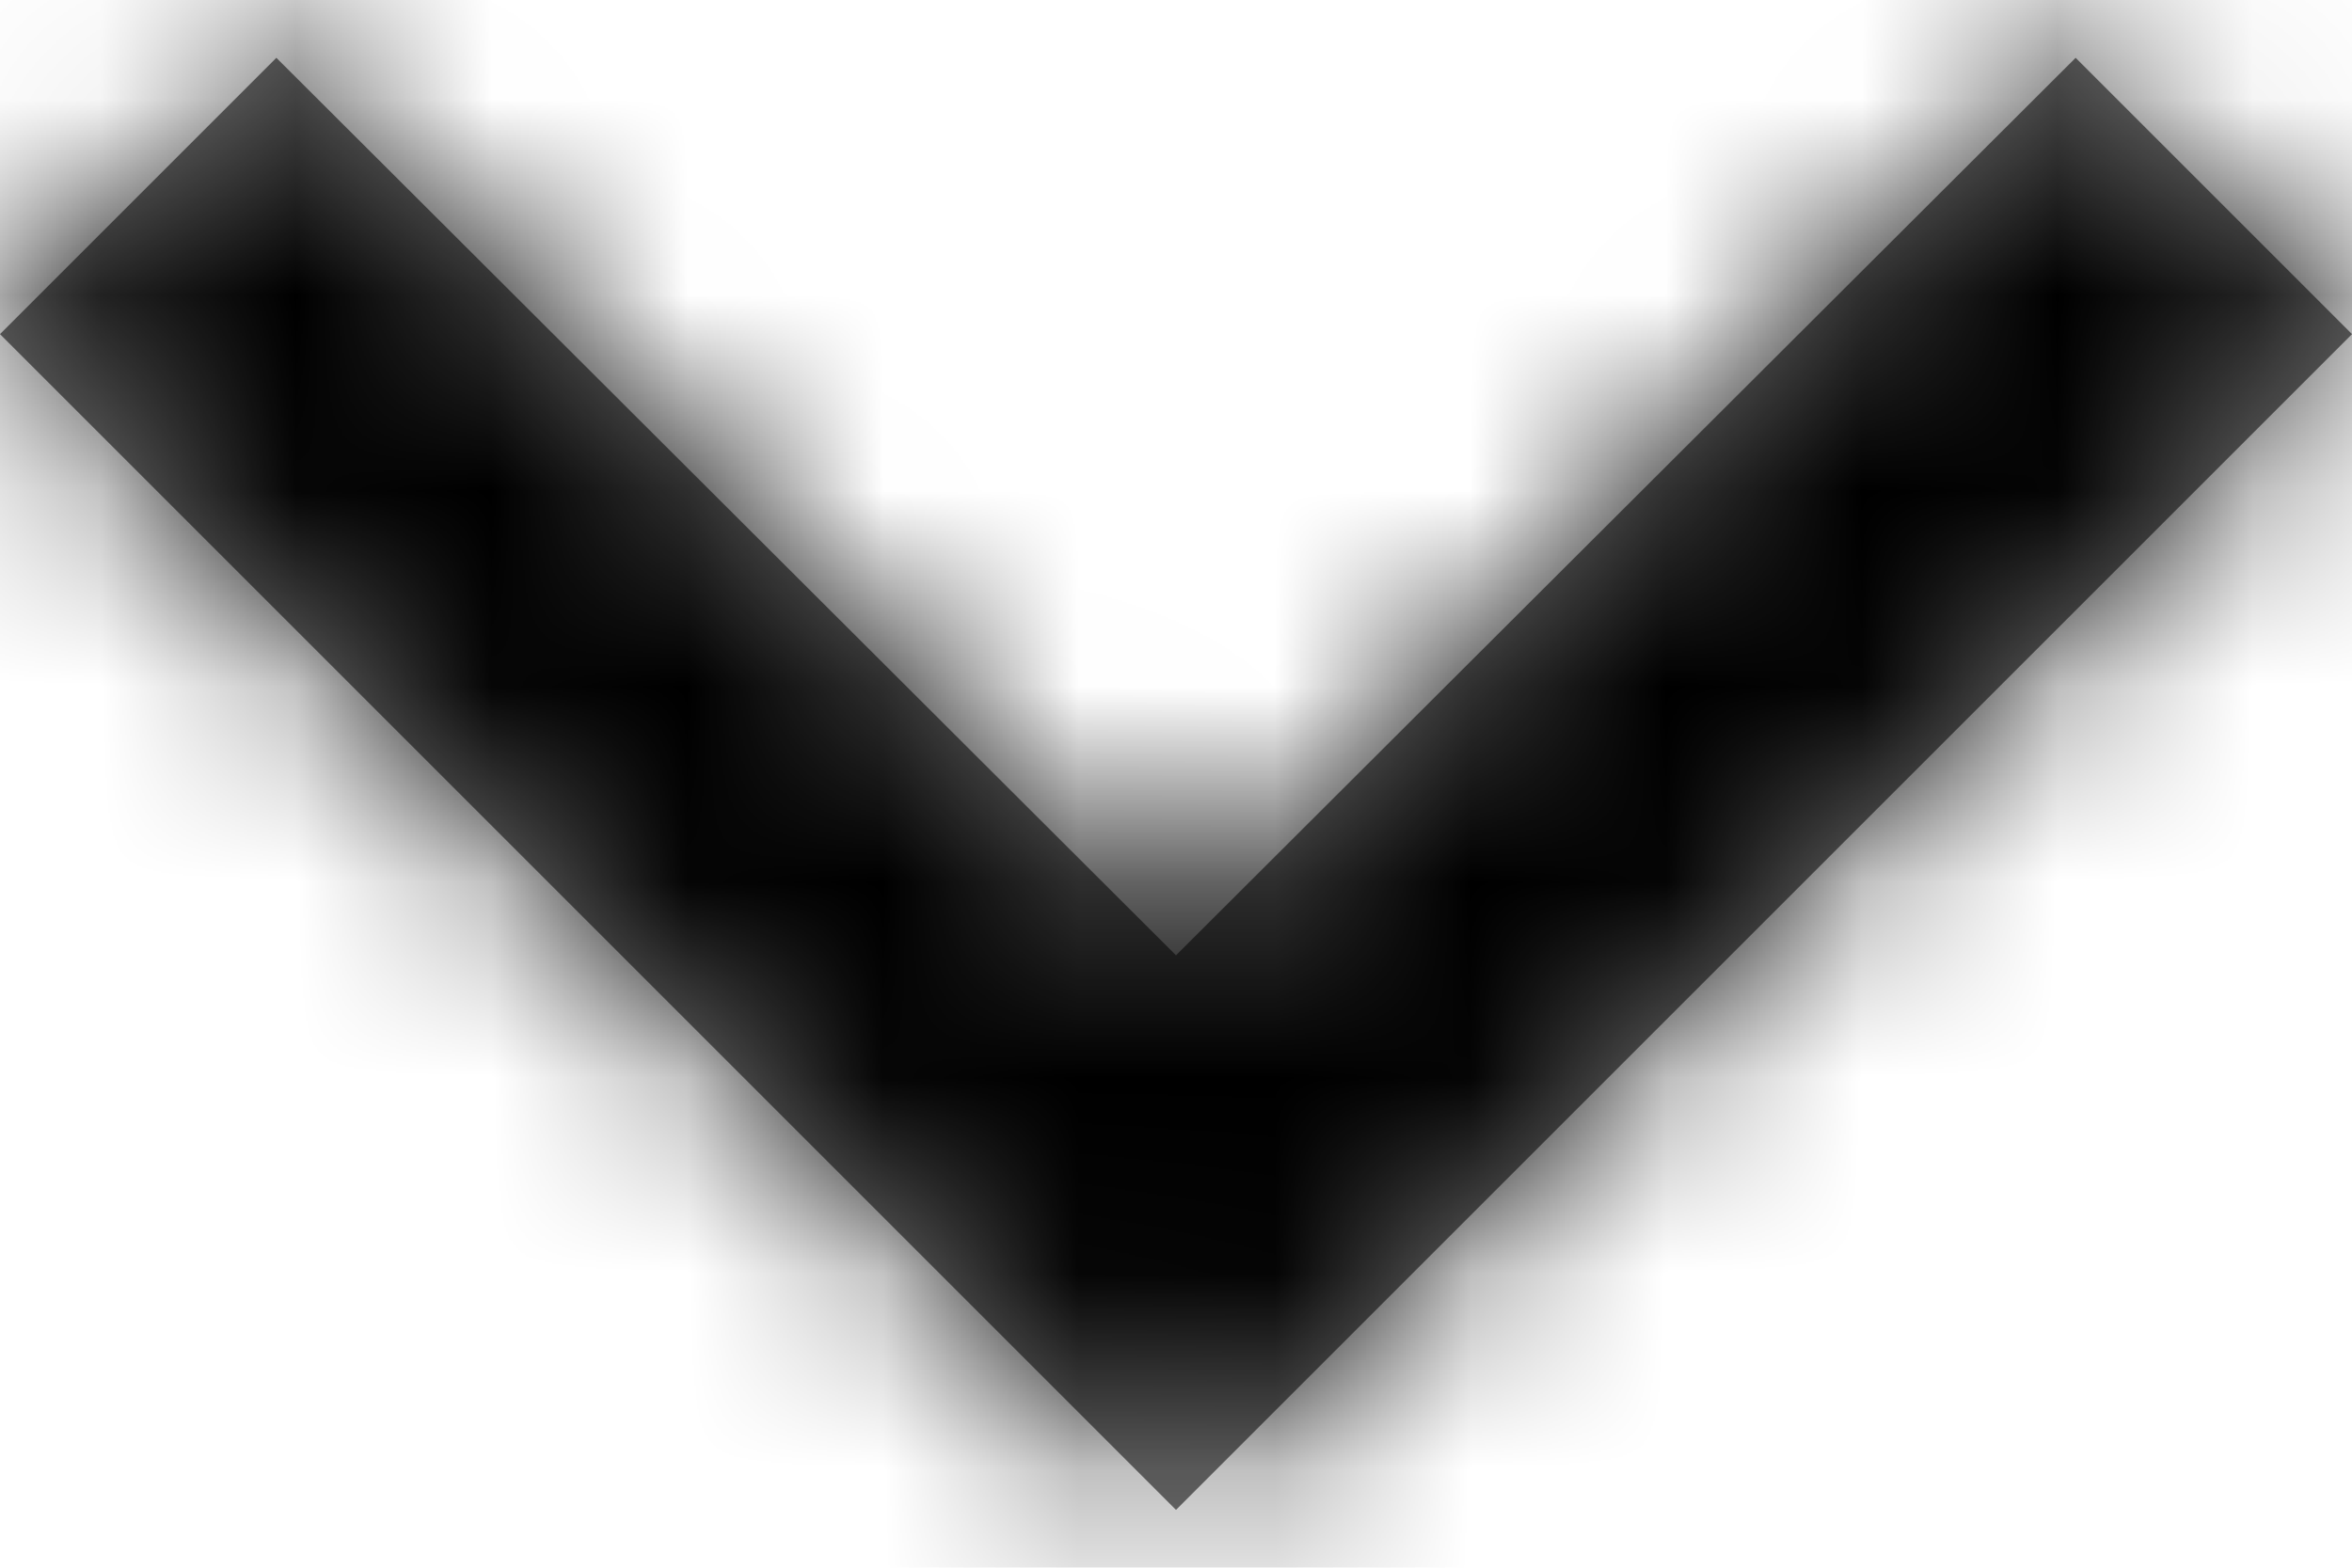 <svg width="12" height="8" viewBox="0 0 12 8" fill="none" xmlns="http://www.w3.org/2000/svg">
<mask id="path-1-inside-1_841_36" fill="white">
<path d="M1.41 0.295L6 4.875L10.59 0.295L12 1.705L6 7.705L0 1.705L1.41 0.295Z"/>
</mask>
<path d="M1.41 0.295L6 4.875L10.59 0.295L12 1.705L6 7.705L0 1.705L1.41 0.295Z" fill="#757575"/>
<path d="M1.41 0.295L3.529 -1.829L1.408 -3.945L-0.711 -1.826L1.41 0.295ZM6 4.875L3.881 6.999L6 9.113L8.119 6.999L6 4.875ZM10.59 0.295L12.711 -1.826L10.592 -3.945L8.471 -1.829L10.59 0.295ZM12 1.705L14.121 3.826L16.243 1.705L14.121 -0.416L12 1.705ZM6 7.705L3.879 9.826L6 11.948L8.121 9.826L6 7.705ZM0 1.705L-2.121 -0.416L-4.243 1.705L-2.121 3.826L0 1.705ZM-0.709 2.419L3.881 6.999L8.119 2.751L3.529 -1.829L-0.709 2.419ZM8.119 6.999L12.709 2.419L8.471 -1.829L3.881 2.751L8.119 6.999ZM8.469 2.416L9.879 3.826L14.121 -0.416L12.711 -1.826L8.469 2.416ZM9.879 -0.416L3.879 5.584L8.121 9.826L14.121 3.826L9.879 -0.416ZM8.121 5.584L2.121 -0.416L-2.121 3.826L3.879 9.826L8.121 5.584ZM2.121 3.826L3.531 2.416L-0.711 -1.826L-2.121 -0.416L2.121 3.826Z" fill="black" mask="url(#path-1-inside-1_841_36)"/>
</svg>
